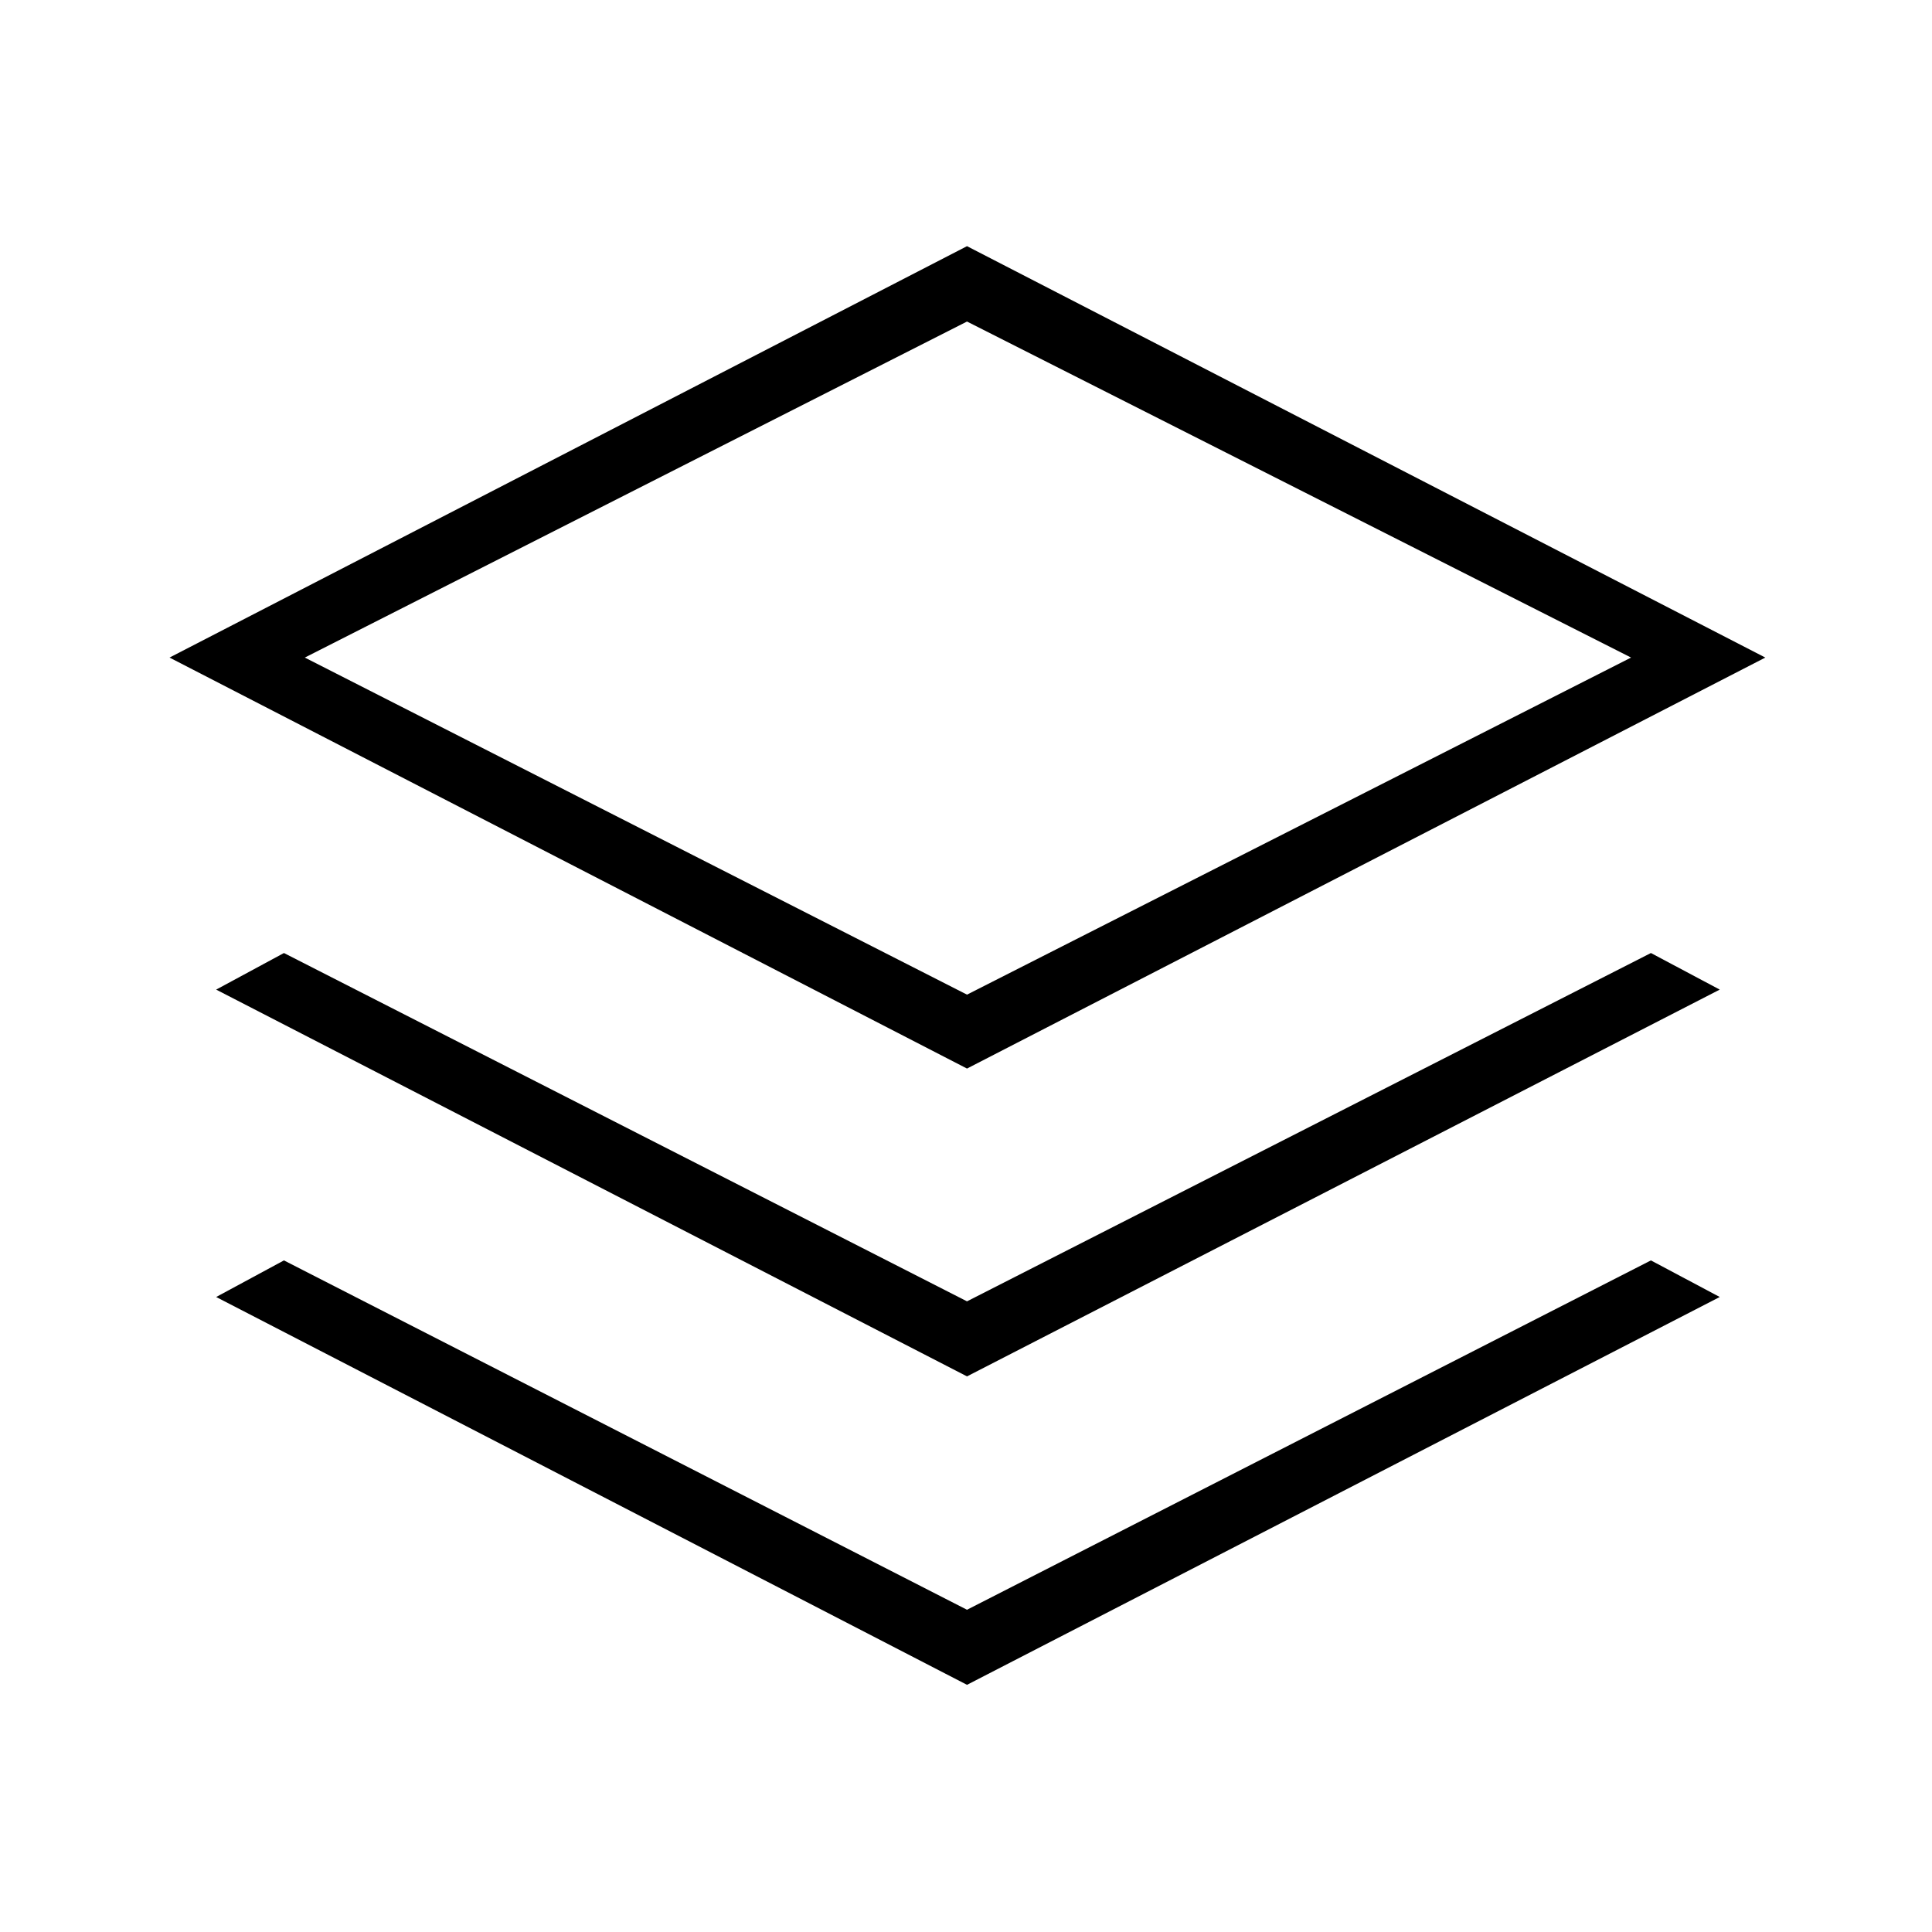 <svg xmlns="http://www.w3.org/2000/svg" height="40" viewBox="0 -960 960 960" width="40"><path d="M480.5-429.04 84.24-633.26 480.5-837.68l396.68 204.42L480.5-429.04Zm0 152.96L107.41-468.27l33.68-18.18L480.5-313.37l339.83-173.08 34.2 18.18L480.5-276.08Zm0 153.26L107.41-315.53l33.68-18.18L480.5-160.12l339.83-173.59 34.2 18.18L480.5-122.82Zm0-342.95 329.97-167.49L480.5-800.23 151.46-633.26 480.5-465.77Zm.92-167.49Z"/></svg>